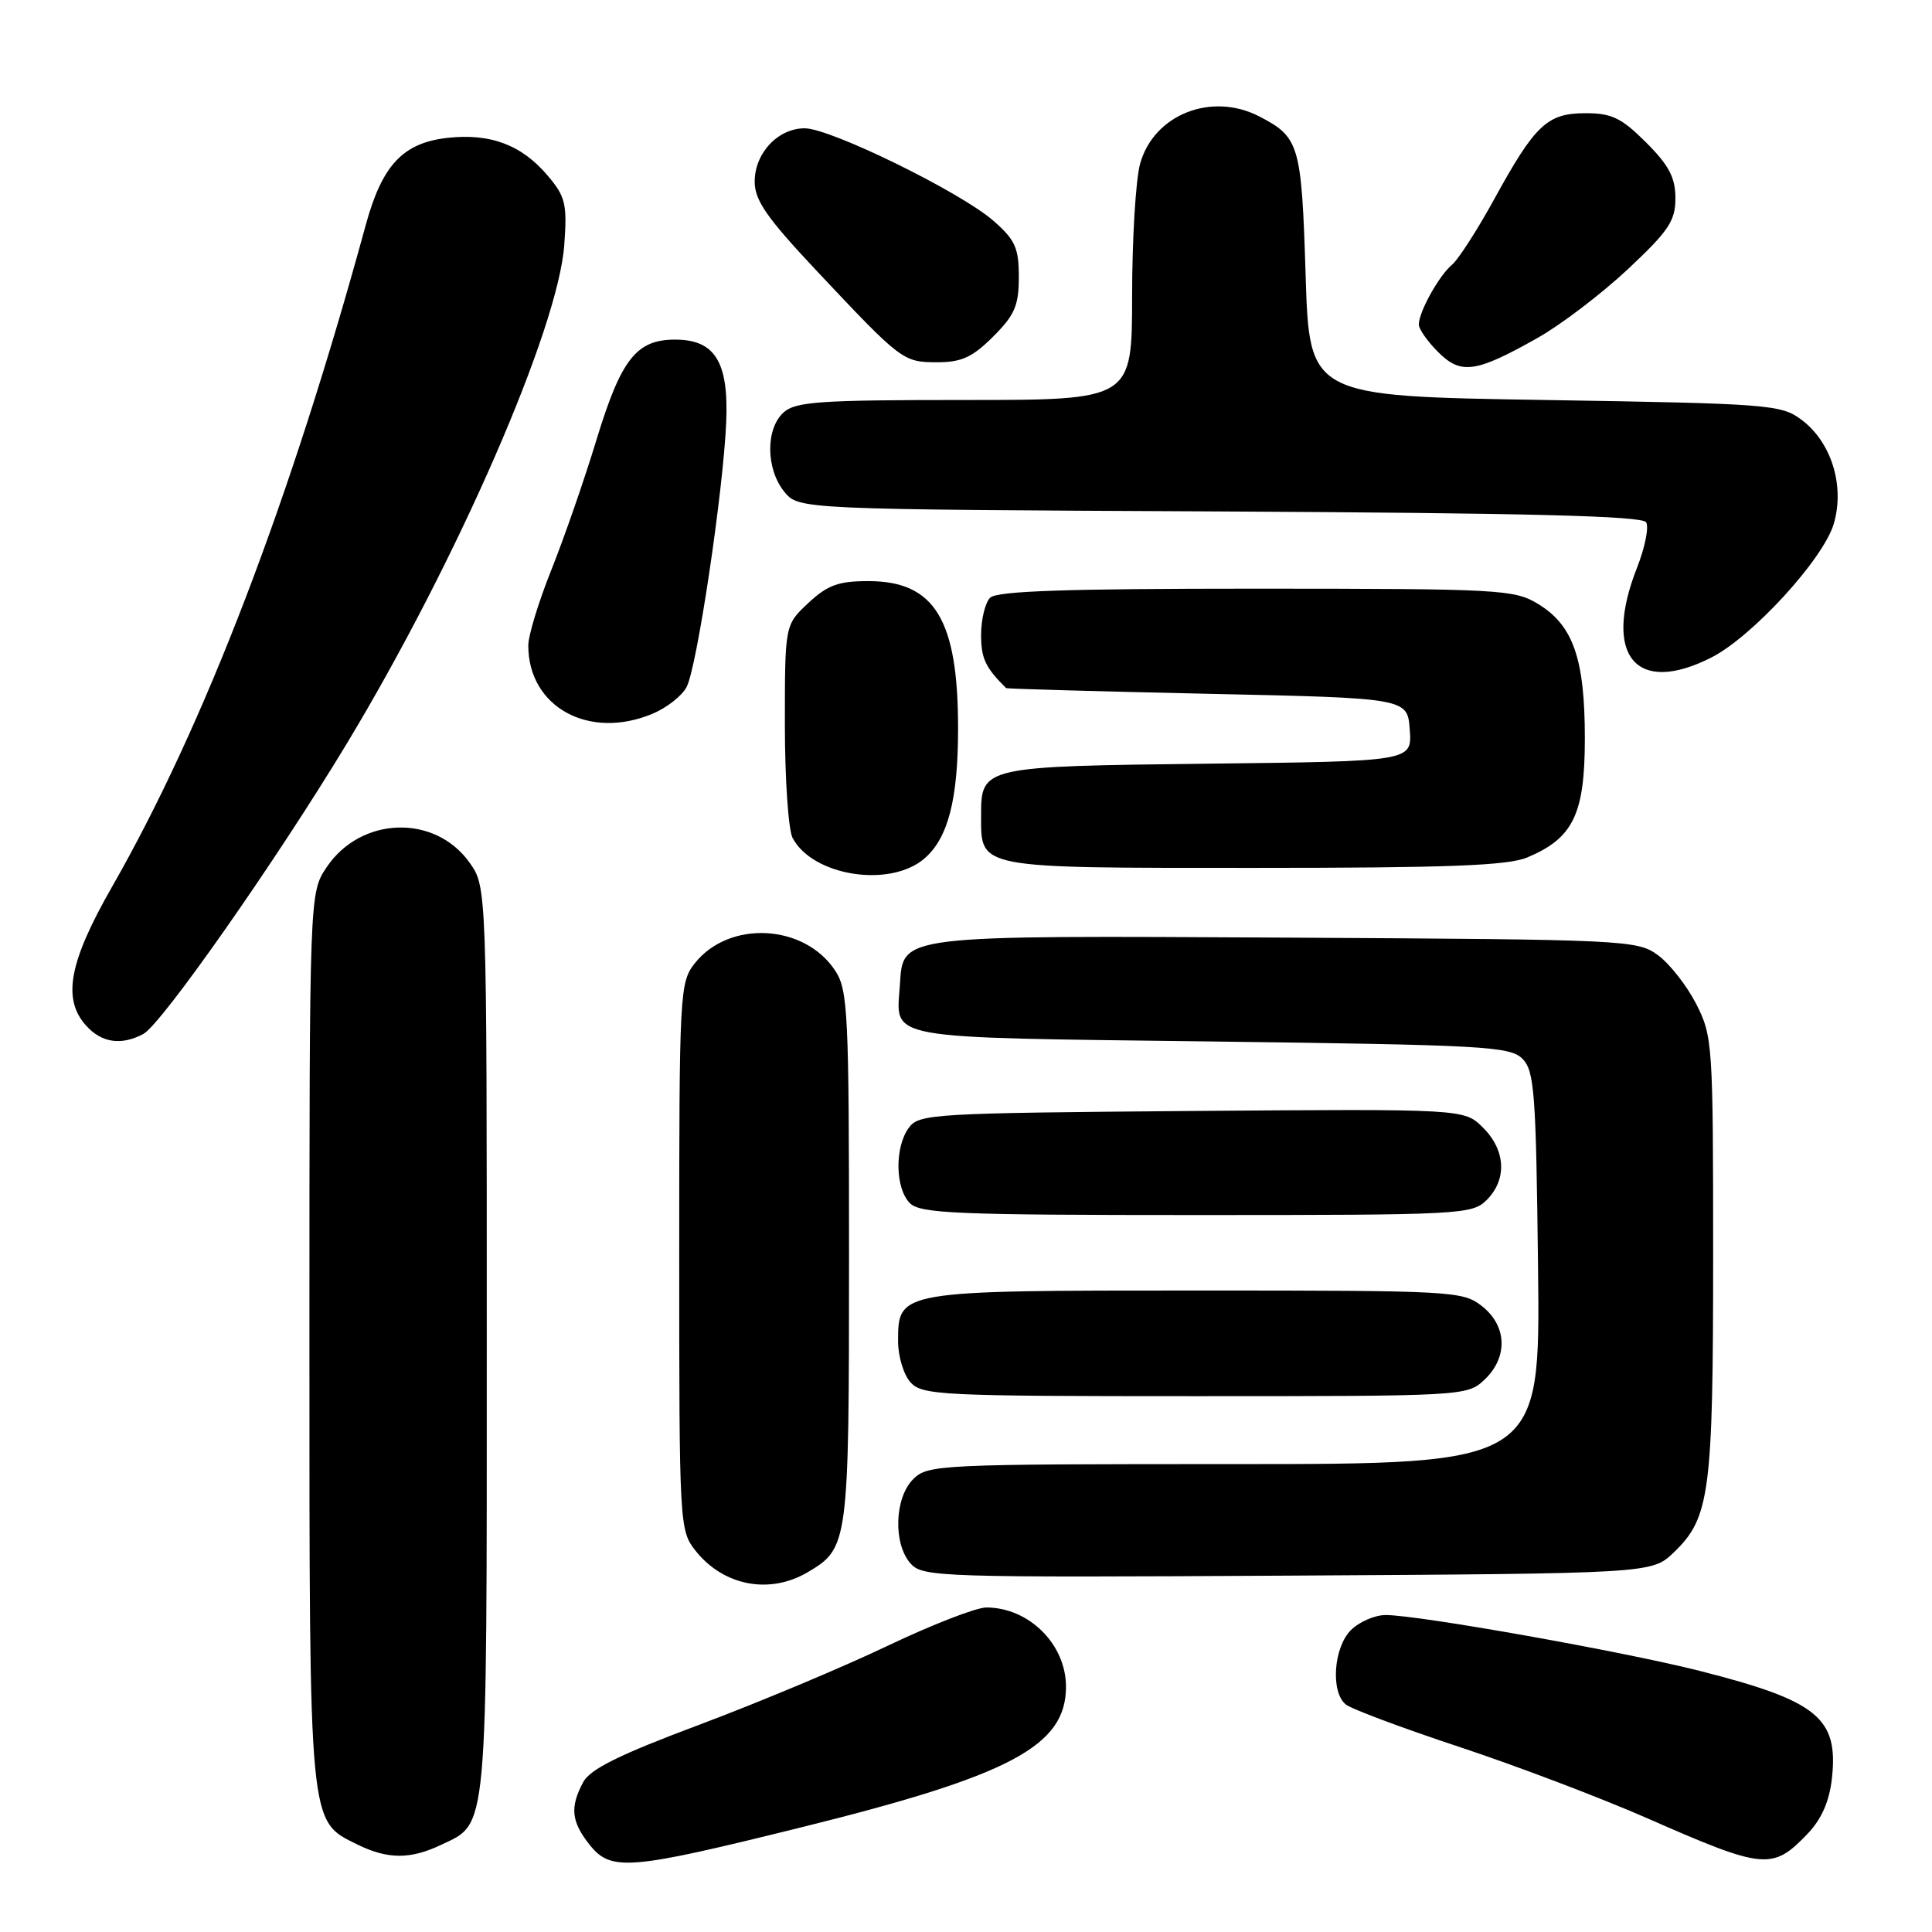 <?xml version="1.0" encoding="UTF-8" standalone="no"?>
<!DOCTYPE svg PUBLIC "-//W3C//DTD SVG 1.1//EN" "http://www.w3.org/Graphics/SVG/1.1/DTD/svg11.dtd" >
<svg xmlns="http://www.w3.org/2000/svg" xmlns:xlink="http://www.w3.org/1999/xlink" version="1.1" viewBox="0 0 256 256">
 <g >
 <path fill="currentColor"
d=" M 106.42 242.07 C 133.94 235.24 141.25 231.34 141.25 223.50 C 141.25 217.87 136.34 213.00 130.68 213.00 C 129.35 213.00 123.47 215.29 117.61 218.08 C 111.76 220.88 100.56 225.57 92.73 228.51 C 82.02 232.52 78.19 234.42 77.26 236.17 C 75.51 239.47 75.70 241.35 78.07 244.37 C 80.95 248.02 83.20 247.83 106.42 242.07 Z  M 239.51 242.99 C 241.35 241.07 242.39 238.71 242.73 235.72 C 243.64 227.63 240.88 225.38 225.22 221.40 C 215.03 218.82 187.95 214.00 183.61 214.00 C 182.18 214.00 180.10 214.90 179.00 216.00 C 176.71 218.29 176.29 224.17 178.31 225.84 C 179.03 226.44 185.80 228.97 193.35 231.47 C 200.91 233.97 212.13 238.23 218.30 240.94 C 233.78 247.74 234.86 247.84 239.51 242.99 Z  M 58.45 244.45 C 64.69 241.50 64.50 243.56 64.50 177.60 C 64.50 117.50 64.50 117.50 62.21 114.29 C 57.62 107.85 47.82 108.17 43.29 114.90 C 41.00 118.30 41.00 118.30 41.00 177.25 C 41.00 242.43 40.89 241.21 47.32 244.39 C 51.36 246.38 54.36 246.40 58.45 244.45 Z  M 107.02 208.33 C 112.43 205.13 112.50 204.62 112.50 166.55 C 112.50 134.20 112.36 131.19 110.67 128.62 C 106.60 122.41 96.59 121.89 92.05 127.66 C 90.07 130.18 90.00 131.47 90.00 166.50 C 90.00 202.00 90.04 202.79 92.14 205.45 C 95.82 210.13 101.96 211.32 107.02 208.33 Z  M 221.79 205.70 C 226.56 201.13 227.00 197.81 227.00 166.35 C 227.00 138.32 226.93 137.29 224.75 133.02 C 223.51 130.60 221.23 127.69 219.68 126.56 C 216.94 124.56 215.50 124.49 170.68 124.24 C 118.69 123.96 119.68 123.84 119.24 130.52 C 118.76 137.85 116.50 137.44 160.43 138.00 C 196.61 138.46 200.08 138.65 201.72 140.28 C 203.32 141.89 203.53 144.69 203.80 168.03 C 204.09 194.00 204.09 194.00 163.55 194.00 C 124.33 194.00 122.93 194.07 121.00 196.00 C 118.51 198.49 118.33 204.61 120.68 207.20 C 122.28 208.97 124.68 209.04 170.61 208.78 C 218.87 208.50 218.87 208.50 221.79 205.70 Z  M 196.69 182.83 C 199.84 179.86 199.71 175.70 196.37 173.07 C 193.81 171.07 192.63 171.00 158.59 171.00 C 118.99 171.00 119.00 171.00 119.00 177.73 C 119.00 179.72 119.74 182.17 120.65 183.17 C 122.20 184.88 124.70 185.00 158.34 185.00 C 193.96 185.00 194.40 184.98 196.69 182.83 Z  M 197.00 159.00 C 199.71 156.29 199.52 152.42 196.51 149.42 C 194.02 146.93 194.02 146.93 157.93 147.21 C 123.53 147.49 121.77 147.59 120.42 149.44 C 118.53 152.02 118.61 157.47 120.57 159.43 C 121.94 160.80 126.79 161.00 158.57 161.00 C 193.67 161.00 195.07 160.93 197.00 159.00 Z  M 19.00 137.00 C 21.41 135.71 36.64 113.97 45.97 98.50 C 60.57 74.29 73.97 43.57 74.77 32.45 C 75.16 27.06 74.93 26.06 72.62 23.33 C 69.15 19.20 65.00 17.63 59.27 18.27 C 53.39 18.94 50.64 21.87 48.47 29.79 C 38.46 66.43 27.08 96.11 14.85 117.50 C 9.13 127.49 8.22 132.38 11.43 135.92 C 13.48 138.19 16.09 138.56 19.00 137.00 Z  M 122.50 113.75 C 125.63 111.05 126.95 105.92 126.95 96.50 C 126.95 82.08 123.85 77.00 115.05 77.00 C 111.09 77.00 109.65 77.53 107.11 79.90 C 104.00 82.80 104.00 82.80 104.00 95.97 C 104.00 103.21 104.46 109.99 105.03 111.05 C 107.73 116.10 117.95 117.68 122.50 113.75 Z  M 202.36 113.62 C 208.46 111.07 210.00 107.90 210.00 97.83 C 210.00 87.29 208.46 82.86 203.81 80.03 C 200.66 78.11 198.84 78.01 166.45 78.00 C 141.30 78.00 132.09 78.31 131.20 79.20 C 130.54 79.86 130.00 82.08 130.00 84.13 C 130.00 87.25 130.58 88.47 133.32 91.18 C 133.42 91.27 145.43 91.61 160.00 91.93 C 186.50 92.50 186.50 92.50 186.80 96.69 C 187.11 100.88 187.11 100.88 160.21 101.19 C 130.16 101.54 130.00 101.57 130.00 108.05 C 130.00 115.15 129.24 115.00 166.10 115.00 C 191.85 115.00 199.79 114.70 202.36 113.62 Z  M 86.45 94.58 C 88.31 93.81 90.35 92.22 90.97 91.05 C 92.35 88.48 95.85 65.03 96.23 55.86 C 96.55 47.93 94.72 45.00 89.46 45.00 C 84.33 45.00 82.31 47.57 79.06 58.20 C 77.44 63.54 74.73 71.33 73.05 75.53 C 71.37 79.72 70.00 84.22 70.00 85.53 C 70.00 93.68 78.04 98.10 86.45 94.58 Z  M 226.79 87.11 C 232.21 84.34 241.60 74.08 242.98 69.42 C 244.47 64.37 242.67 58.56 238.68 55.60 C 235.99 53.60 234.35 53.48 204.68 53.00 C 173.50 52.50 173.50 52.50 173.00 36.40 C 172.46 19.16 172.18 18.18 166.87 15.43 C 160.52 12.15 152.88 15.18 151.07 21.70 C 150.49 23.79 150.01 31.69 150.01 39.25 C 150.00 53.00 150.00 53.00 127.83 53.00 C 108.60 53.00 105.41 53.22 103.83 54.65 C 101.43 56.82 101.48 62.13 103.91 65.14 C 105.82 67.50 105.82 67.50 161.62 67.77 C 202.31 67.98 217.60 68.36 218.12 69.20 C 218.51 69.83 217.97 72.54 216.92 75.21 C 212.32 86.87 216.77 92.22 226.79 87.11 Z  M 203.75 44.77 C 206.82 43.04 212.18 38.96 215.67 35.70 C 221.11 30.60 222.00 29.28 222.00 26.27 C 222.00 23.53 221.15 21.91 218.12 18.88 C 214.86 15.63 213.57 15.00 210.12 15.00 C 205.02 15.00 203.42 16.50 198.01 26.36 C 195.76 30.46 193.23 34.39 192.39 35.09 C 190.68 36.51 188.00 41.33 188.00 43.00 C 188.00 43.60 189.15 45.24 190.55 46.64 C 193.59 49.68 195.54 49.40 203.75 44.77 Z  M 131.60 44.60 C 134.46 41.74 135.00 40.48 135.00 36.70 C 135.00 32.86 134.52 31.78 131.65 29.27 C 127.33 25.47 110.05 17.00 106.63 17.00 C 103.08 17.00 100.00 20.29 100.00 24.07 C 100.00 26.54 101.60 28.85 108.15 35.82 C 119.45 47.84 119.66 48.00 124.21 48.00 C 127.41 48.00 128.87 47.33 131.60 44.60 Z "/>
</g>
</svg>